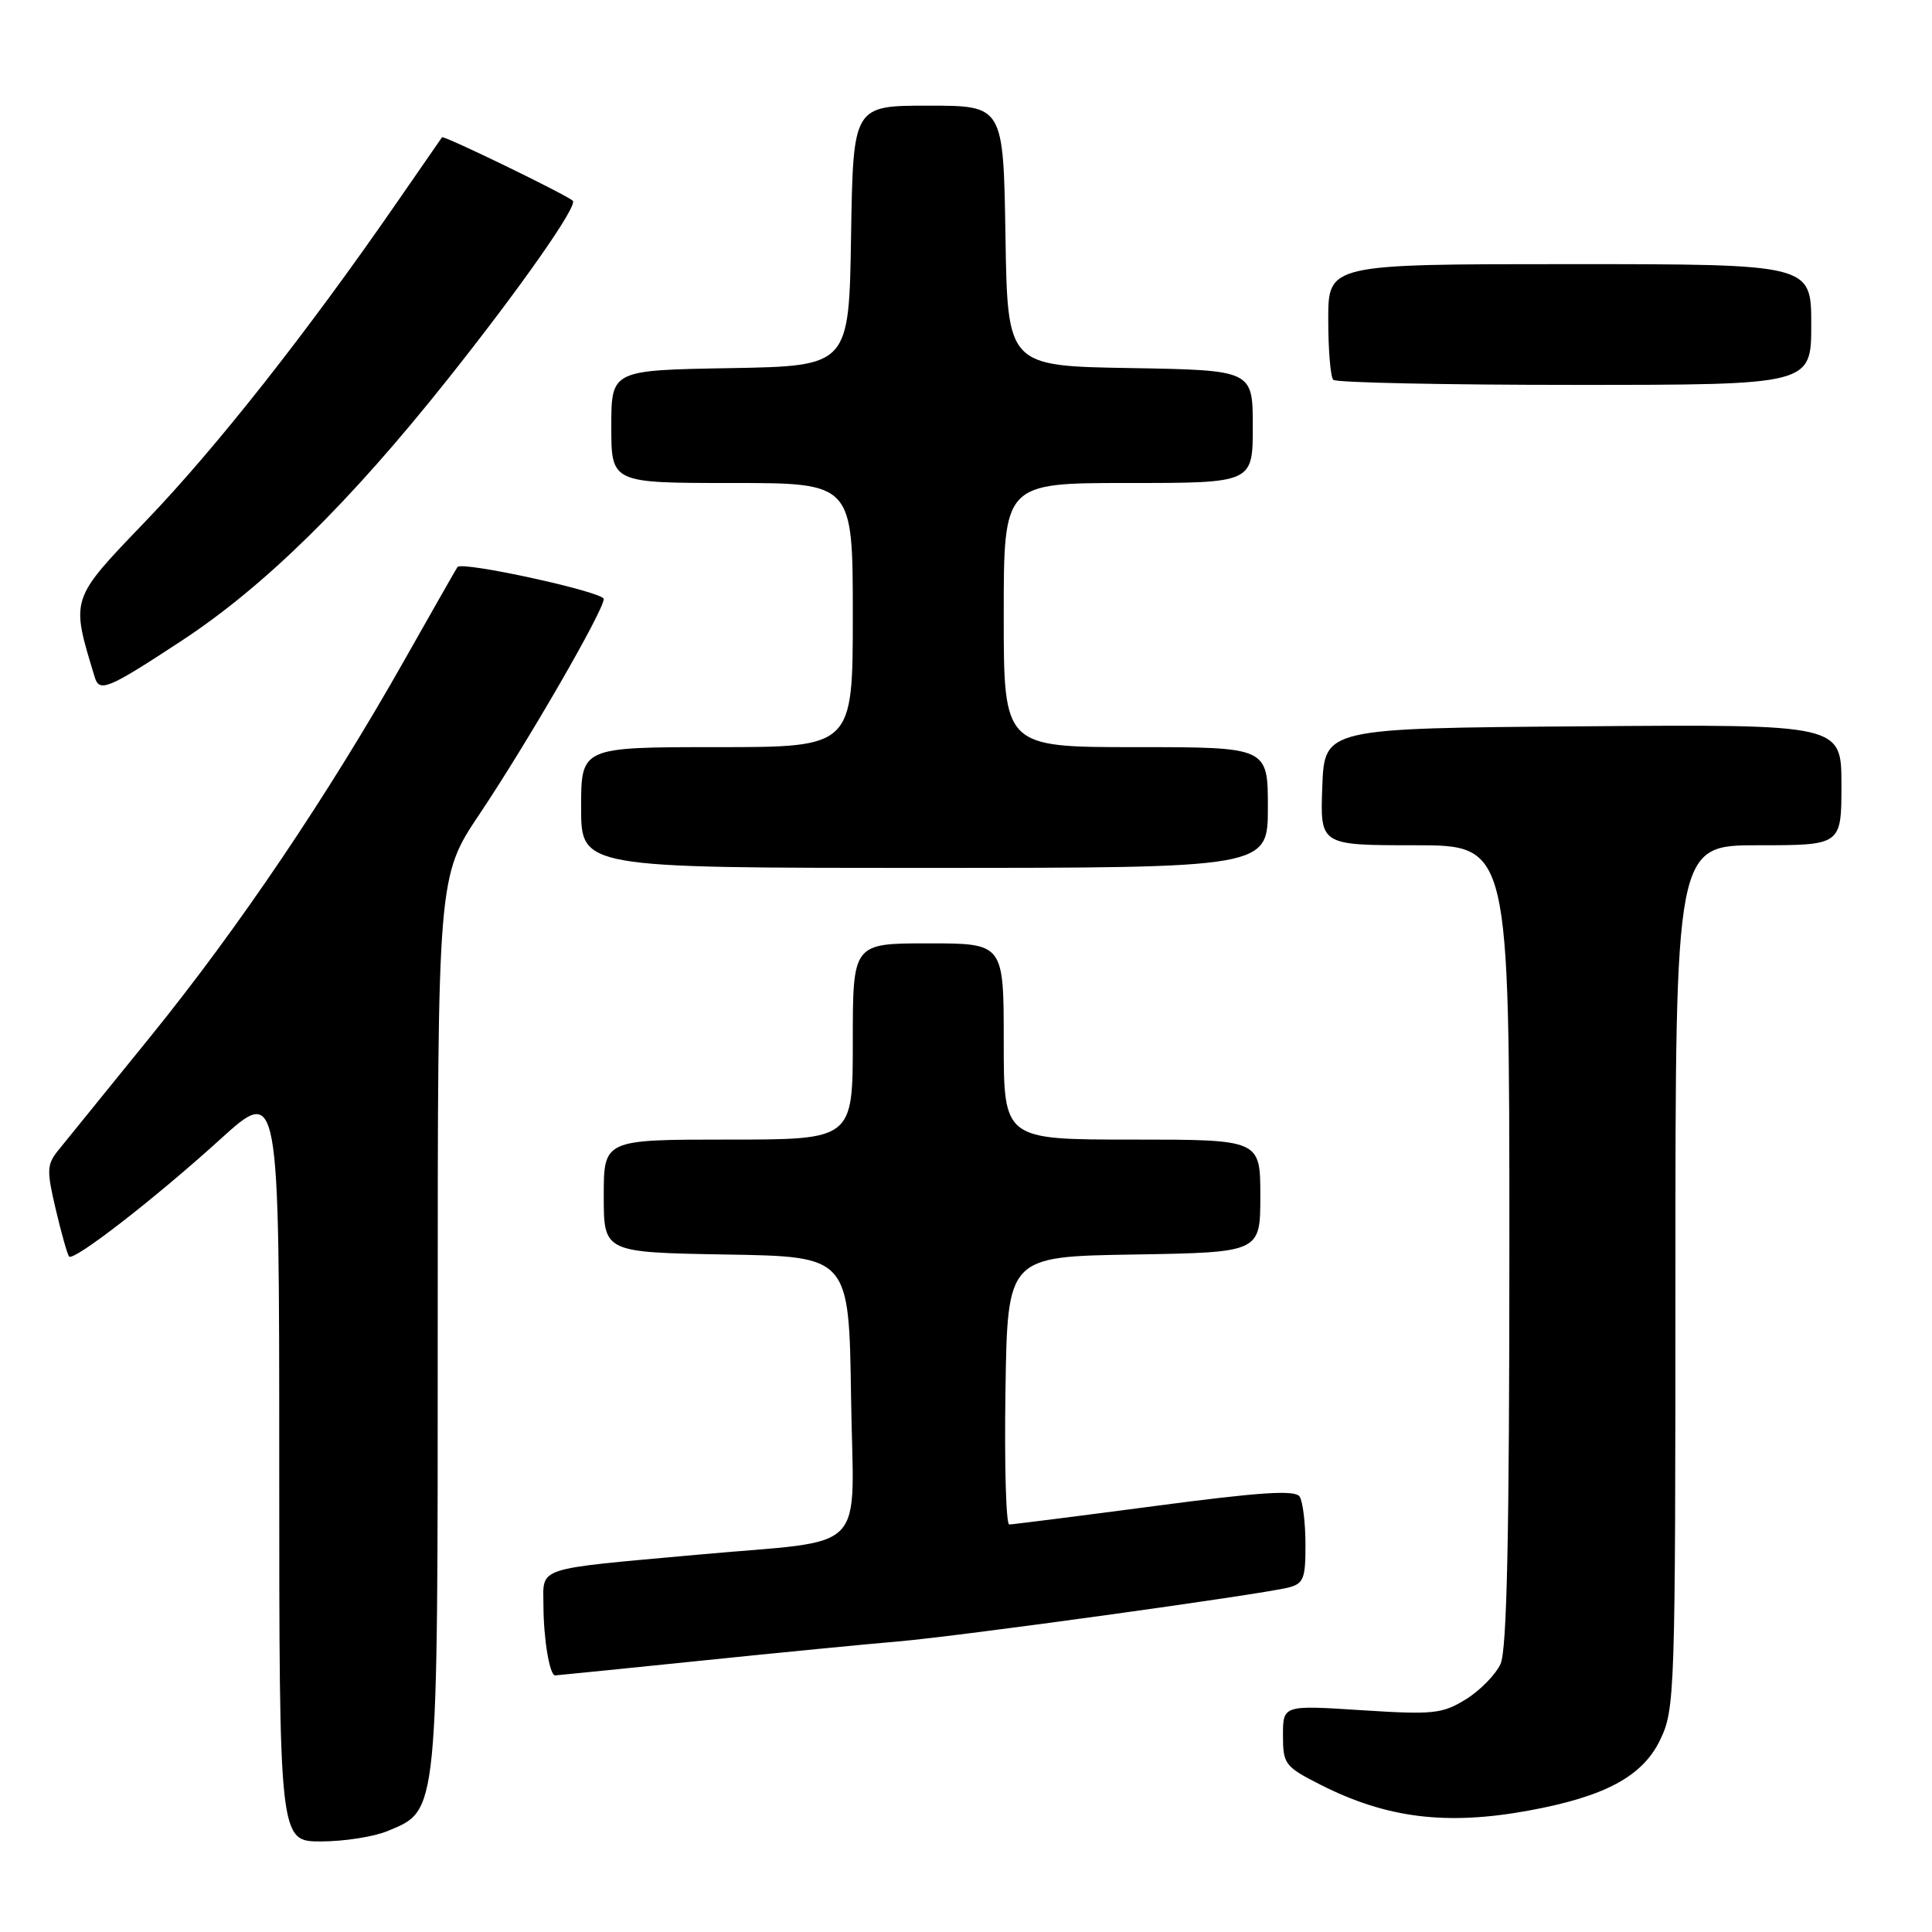 <?xml version="1.0" encoding="UTF-8" standalone="no"?>
<!DOCTYPE svg PUBLIC "-//W3C//DTD SVG 1.1//EN" "http://www.w3.org/Graphics/SVG/1.1/DTD/svg11.dtd" >
<svg xmlns="http://www.w3.org/2000/svg" xmlns:xlink="http://www.w3.org/1999/xlink" version="1.1" viewBox="0 0 256 256">
 <g >
 <path fill="currentColor"
d=" M 51.36 242.62 C 58.12 239.80 58.00 241.00 58.00 175.16 C 58.00 116.13 58.00 116.13 63.58 107.81 C 69.88 98.41 80.00 80.89 80.00 79.37 C 80.00 78.44 61.22 74.33 60.62 75.13 C 60.47 75.34 57.30 80.90 53.57 87.50 C 43.48 105.36 31.63 122.93 19.93 137.36 C 14.19 144.43 8.72 151.18 7.77 152.36 C 6.19 154.30 6.16 155.04 7.40 160.30 C 8.15 163.48 8.94 166.27 9.16 166.50 C 9.80 167.13 20.51 158.83 29.12 151.02 C 37.00 143.86 37.00 143.86 37.00 193.93 C 37.00 244.00 37.00 244.00 42.53 244.00 C 45.57 244.00 49.55 243.38 51.36 242.62 Z  M 202.57 239.91 C 212.66 238.06 217.63 235.39 219.96 230.58 C 221.94 226.49 222.00 224.67 222.00 169.18 C 222.00 112.00 222.00 112.00 233.00 112.00 C 244.00 112.00 244.00 112.00 244.00 103.99 C 244.00 95.97 244.00 95.97 209.75 96.24 C 175.50 96.50 175.50 96.50 175.21 104.25 C 174.92 112.00 174.92 112.00 187.46 112.00 C 200.00 112.00 200.00 112.00 200.00 164.95 C 200.00 203.30 199.68 218.62 198.83 220.48 C 198.18 221.89 196.12 224.00 194.23 225.17 C 191.10 227.10 189.92 227.22 180.40 226.61 C 170.00 225.94 170.00 225.94 170.00 229.95 C 170.00 233.76 170.25 234.09 175.00 236.50 C 183.74 240.93 191.67 241.91 202.57 239.91 Z  M 92.69 220.07 C 103.04 219.00 114.88 217.85 119.00 217.50 C 127.03 216.82 166.91 211.31 170.71 210.36 C 172.73 209.85 173.00 209.17 172.98 204.64 C 172.98 201.81 172.63 198.96 172.21 198.31 C 171.63 197.40 167.04 197.70 152.98 199.56 C 142.81 200.90 134.15 202.00 133.73 202.00 C 133.30 202.00 133.08 194.01 133.23 184.25 C 133.50 166.50 133.50 166.50 150.25 166.23 C 167.00 165.95 167.00 165.95 167.00 158.48 C 167.00 151.00 167.00 151.00 150.00 151.00 C 133.00 151.00 133.00 151.00 133.00 138.00 C 133.00 125.00 133.00 125.00 123.00 125.00 C 113.00 125.00 113.00 125.00 113.00 138.00 C 113.00 151.00 113.00 151.00 96.50 151.00 C 80.00 151.00 80.00 151.00 80.00 158.48 C 80.00 165.95 80.00 165.95 96.25 166.23 C 112.50 166.50 112.50 166.50 112.77 185.15 C 113.08 206.39 115.50 203.91 92.50 206.00 C 70.56 208.00 72.00 207.51 72.01 212.84 C 72.03 217.22 72.83 222.00 73.56 222.00 C 73.74 222.00 82.35 221.13 92.69 220.07 Z  M 168.00 107.00 C 168.00 99.00 168.00 99.00 150.50 99.00 C 133.00 99.00 133.00 99.00 133.00 81.50 C 133.00 64.00 133.00 64.00 149.50 64.00 C 166.00 64.00 166.00 64.00 166.00 56.52 C 166.00 49.05 166.00 49.05 149.75 48.77 C 133.50 48.50 133.50 48.50 133.23 31.25 C 132.95 14.00 132.95 14.00 123.00 14.00 C 113.05 14.00 113.05 14.00 112.77 31.25 C 112.50 48.50 112.50 48.50 96.75 48.78 C 81.00 49.05 81.00 49.05 81.00 56.53 C 81.00 64.00 81.00 64.00 97.00 64.00 C 113.00 64.00 113.00 64.00 113.00 81.50 C 113.00 99.00 113.00 99.00 95.00 99.00 C 77.00 99.00 77.00 99.00 77.00 107.00 C 77.00 115.00 77.00 115.00 122.50 115.00 C 168.00 115.00 168.00 115.00 168.00 107.00 Z  M 24.10 84.88 C 35.03 77.70 46.31 66.62 59.31 50.27 C 69.00 38.09 76.60 27.24 75.90 26.60 C 75.00 25.78 58.78 17.90 58.57 18.19 C 58.45 18.36 55.71 22.32 52.47 27.00 C 40.65 44.10 28.67 59.29 19.41 68.94 C 9.22 79.56 9.35 79.17 12.56 89.75 C 13.18 91.78 14.33 91.30 24.10 84.88 Z  M 240.00 43.00 C 240.00 35.00 240.00 35.00 208.00 35.00 C 176.00 35.00 176.00 35.00 176.00 42.33 C 176.00 46.37 176.30 49.97 176.67 50.33 C 177.03 50.70 191.43 51.00 208.67 51.00 C 240.00 51.00 240.00 51.00 240.00 43.00 Z "/>
</g>
</svg>